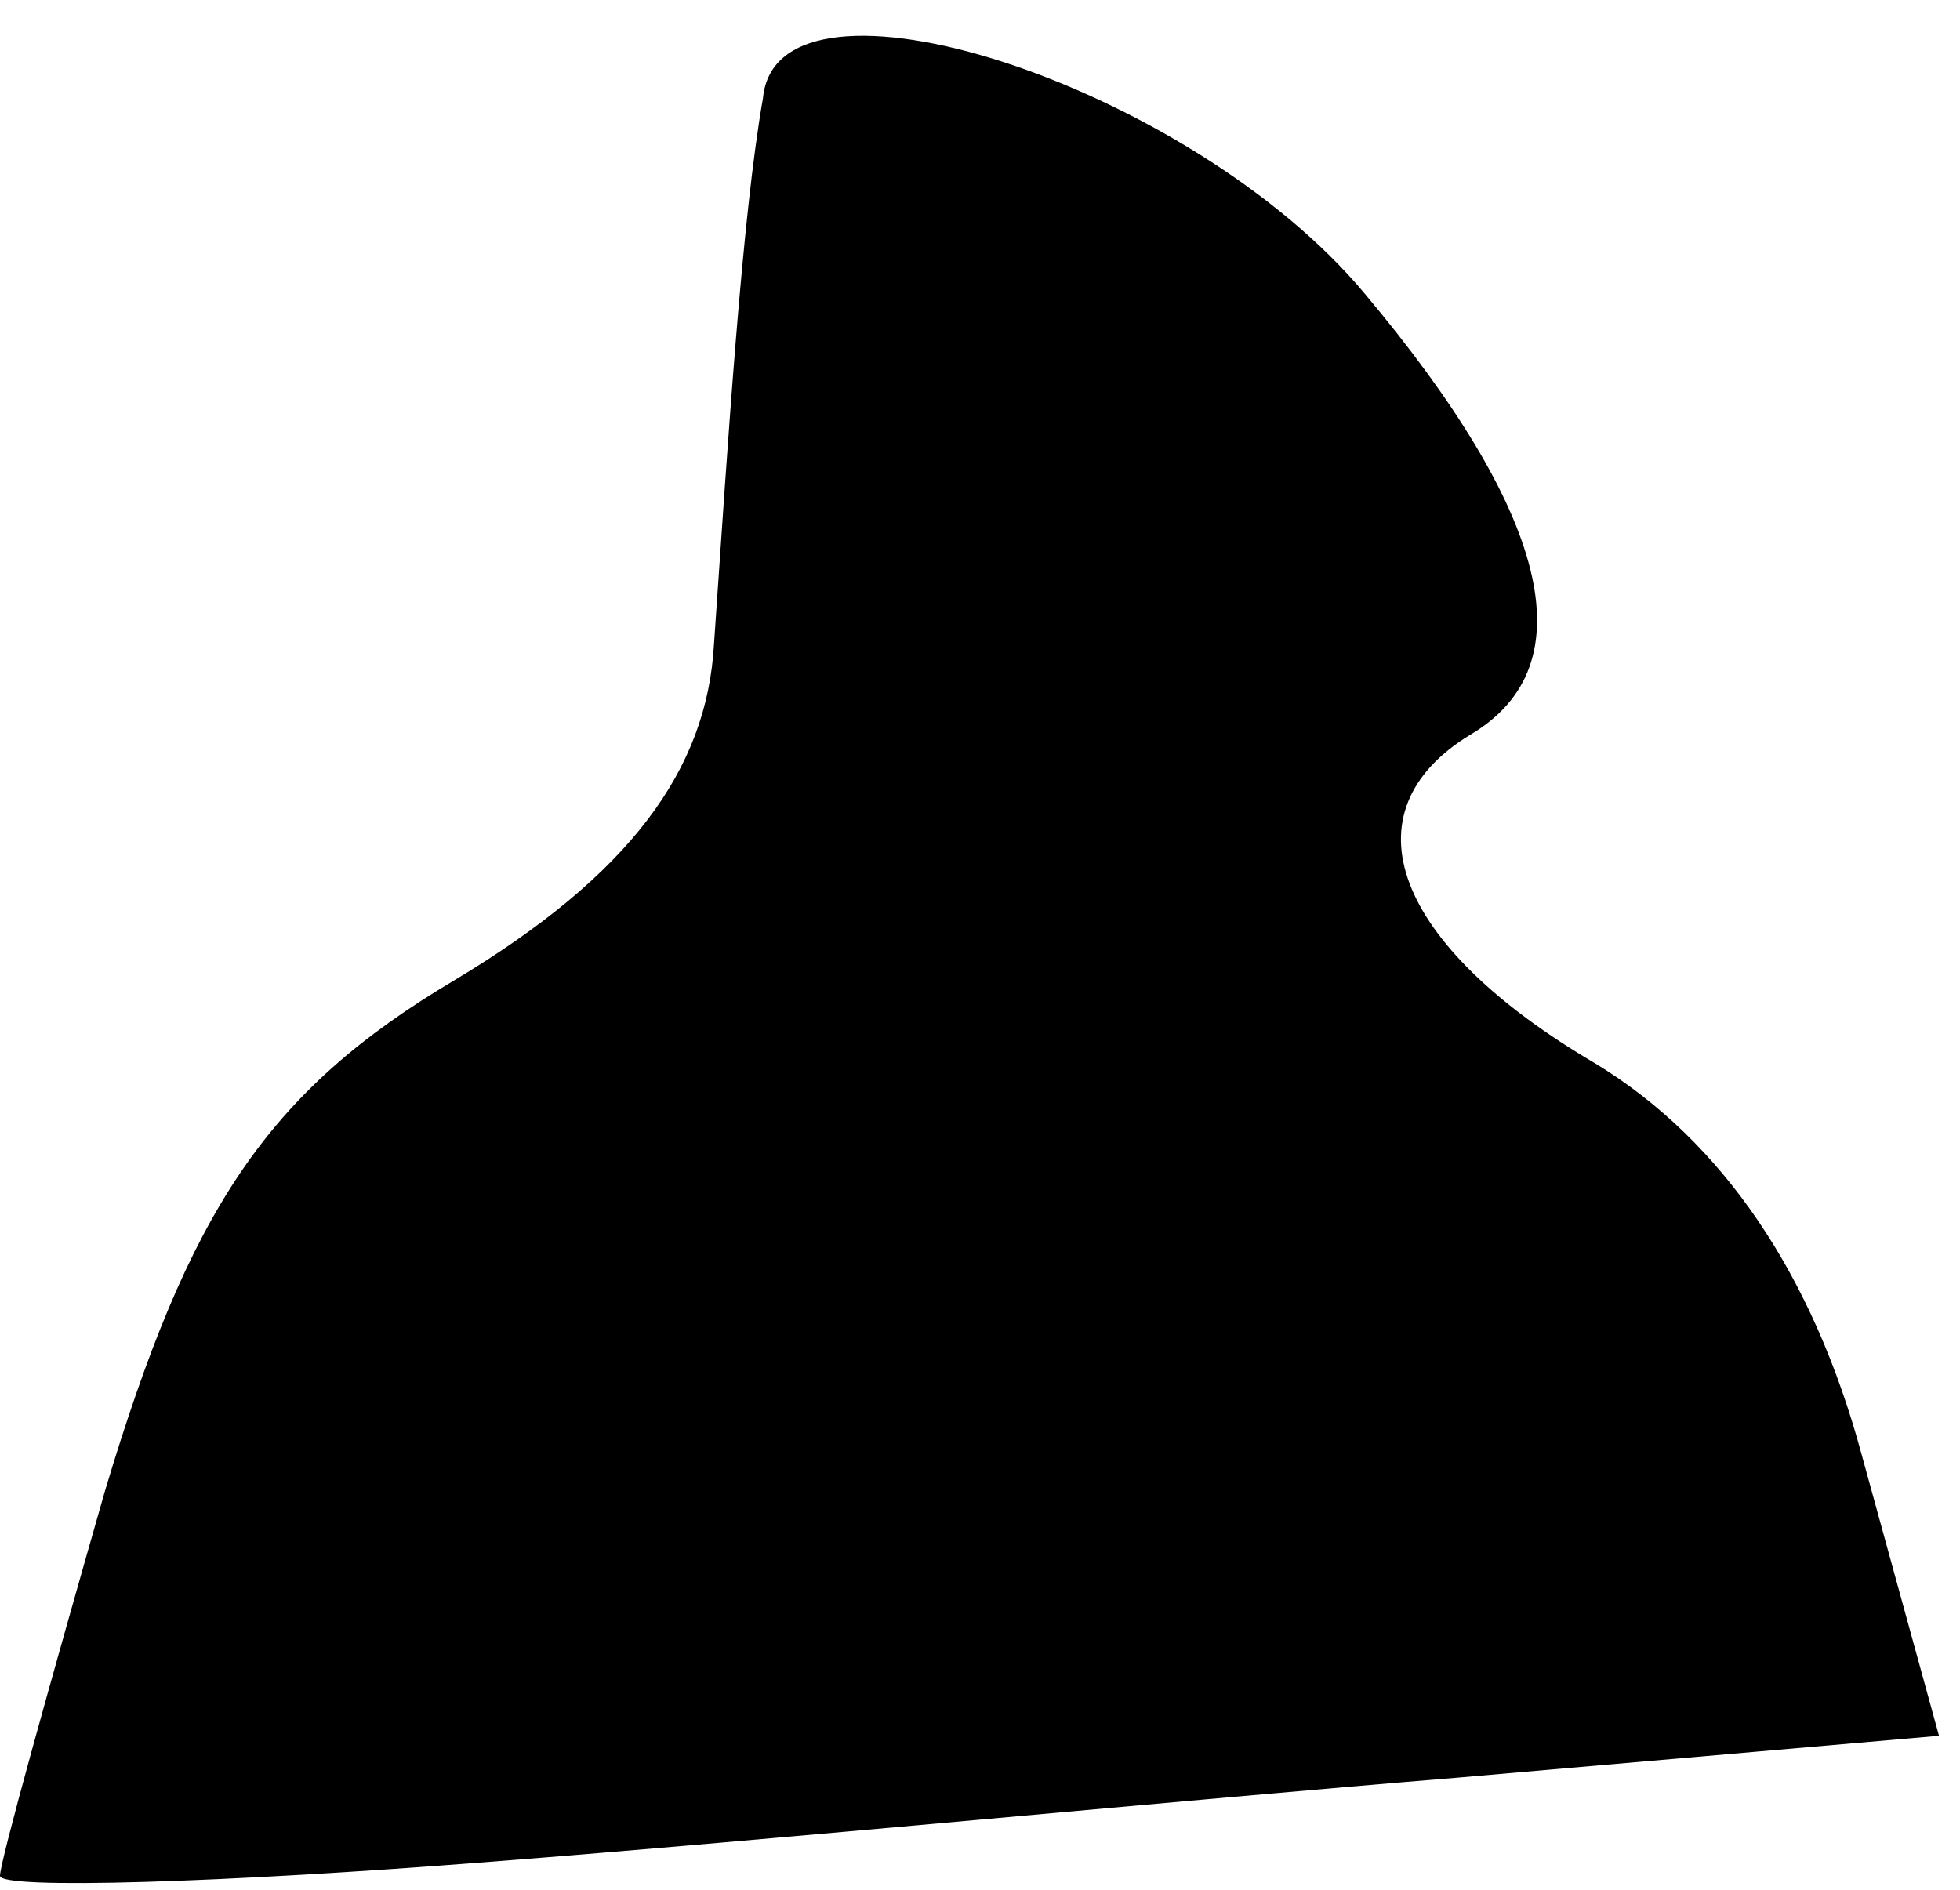 <?xml version="1.0" standalone="no"?>
<!DOCTYPE svg PUBLIC "-//W3C//DTD SVG 20010904//EN"
 "http://www.w3.org/TR/2001/REC-SVG-20010904/DTD/svg10.dtd">
<svg version="1.0" xmlns="http://www.w3.org/2000/svg"
 width="28pt" height="27pt" viewBox="0 0 28 27"
 preserveAspectRatio="xMidYMid meet">
<g transform="translate(0,27) scale(0.1,-0.1)"
fill="#000000" stroke="none">
<path fill="#000000" stroke="none" d="M109 256 c-3 -17 -5 -49 -7 -78 -1 -18
-12 -33 -37 -48 -27 -16 -38 -33 -50 -73 -8 -28 -15 -53 -15 -55 0 -2 32 -1
70 2 39 3 101 9 138 12 l69 6 -11 40 c-7 26 -20 45 -38 56 -29 17 -36 36 -18
47 17 10 11 32 -15 63 -25 30 -84 49 -86 28z"/>
</g>
</svg>
